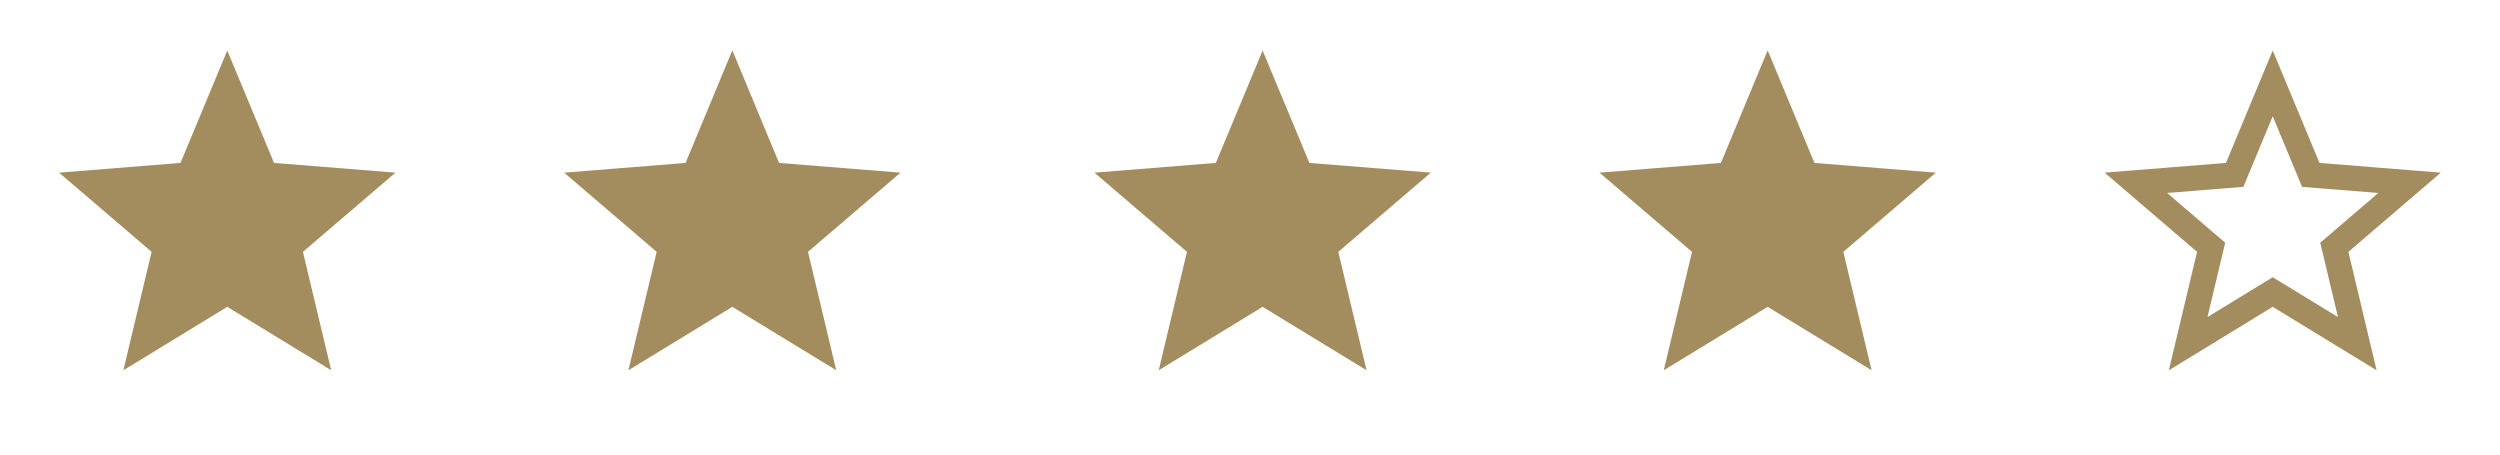 <svg width="99" height="18" viewBox="0 0 99 18" fill="none" xmlns="http://www.w3.org/2000/svg">
<path d="M9 5.906L9.467 7.028L9.818 7.874L10.732 7.947L11.943 8.044L11.02 8.834L10.324 9.43L10.537 10.321L10.819 11.503L9.782 10.87L9 10.392L8.218 10.87L7.181 11.503L7.463 10.321L7.676 9.43L6.98 8.834L6.057 8.044L7.268 7.947L8.182 7.874L8.533 7.028L9 5.906Z" fill="#A38D5E" stroke="#A38D5E" stroke-width="3"/>
<path d="M29 5.906L29.466 7.028L29.818 7.874L30.732 7.947L31.943 8.044L31.02 8.834L30.324 9.43L30.537 10.321L30.819 11.503L29.782 10.87L29 10.392L28.218 10.87L27.181 11.503L27.463 10.321L27.676 9.43L26.98 8.834L26.057 8.044L27.268 7.947L28.182 7.874L28.534 7.028L29 5.906Z" fill="#A38D5E" stroke="#A38D5E" stroke-width="3"/>
<path d="M50 5.906L50.467 7.028L50.818 7.874L51.732 7.947L52.943 8.044L52.02 8.834L51.324 9.43L51.537 10.321L51.819 11.503L50.782 10.87L50 10.392L49.218 10.87L48.181 11.503L48.463 10.321L48.676 9.43L47.98 8.834L47.057 8.044L48.268 7.947L49.182 7.874L49.533 7.028L50 5.906Z" fill="#A38D5E" stroke="#A38D5E" stroke-width="3"/>
<path d="M70 5.906L70.466 7.028L70.818 7.874L71.732 7.947L72.943 8.044L72.02 8.834L71.324 9.43L71.537 10.321L71.819 11.503L70.782 10.87L70 10.392L69.218 10.87L68.181 11.503L68.463 10.321L68.676 9.43L67.98 8.834L67.057 8.044L68.268 7.947L69.182 7.874L69.534 7.028L70 5.906Z" fill="#A38D5E" stroke="#A38D5E" stroke-width="3"/>
<path d="M90 3.302L91.39 6.644L91.507 6.926L91.812 6.95L95.419 7.239L92.671 9.594L92.439 9.792L92.51 10.089L93.349 13.61L90.261 11.723L90 11.564L89.739 11.723L86.651 13.61L87.49 10.089L87.561 9.792L87.329 9.594L84.581 7.239L88.188 6.95L88.493 6.926L88.61 6.644L90 3.302Z" stroke="#A38D5E"/>
</svg>
